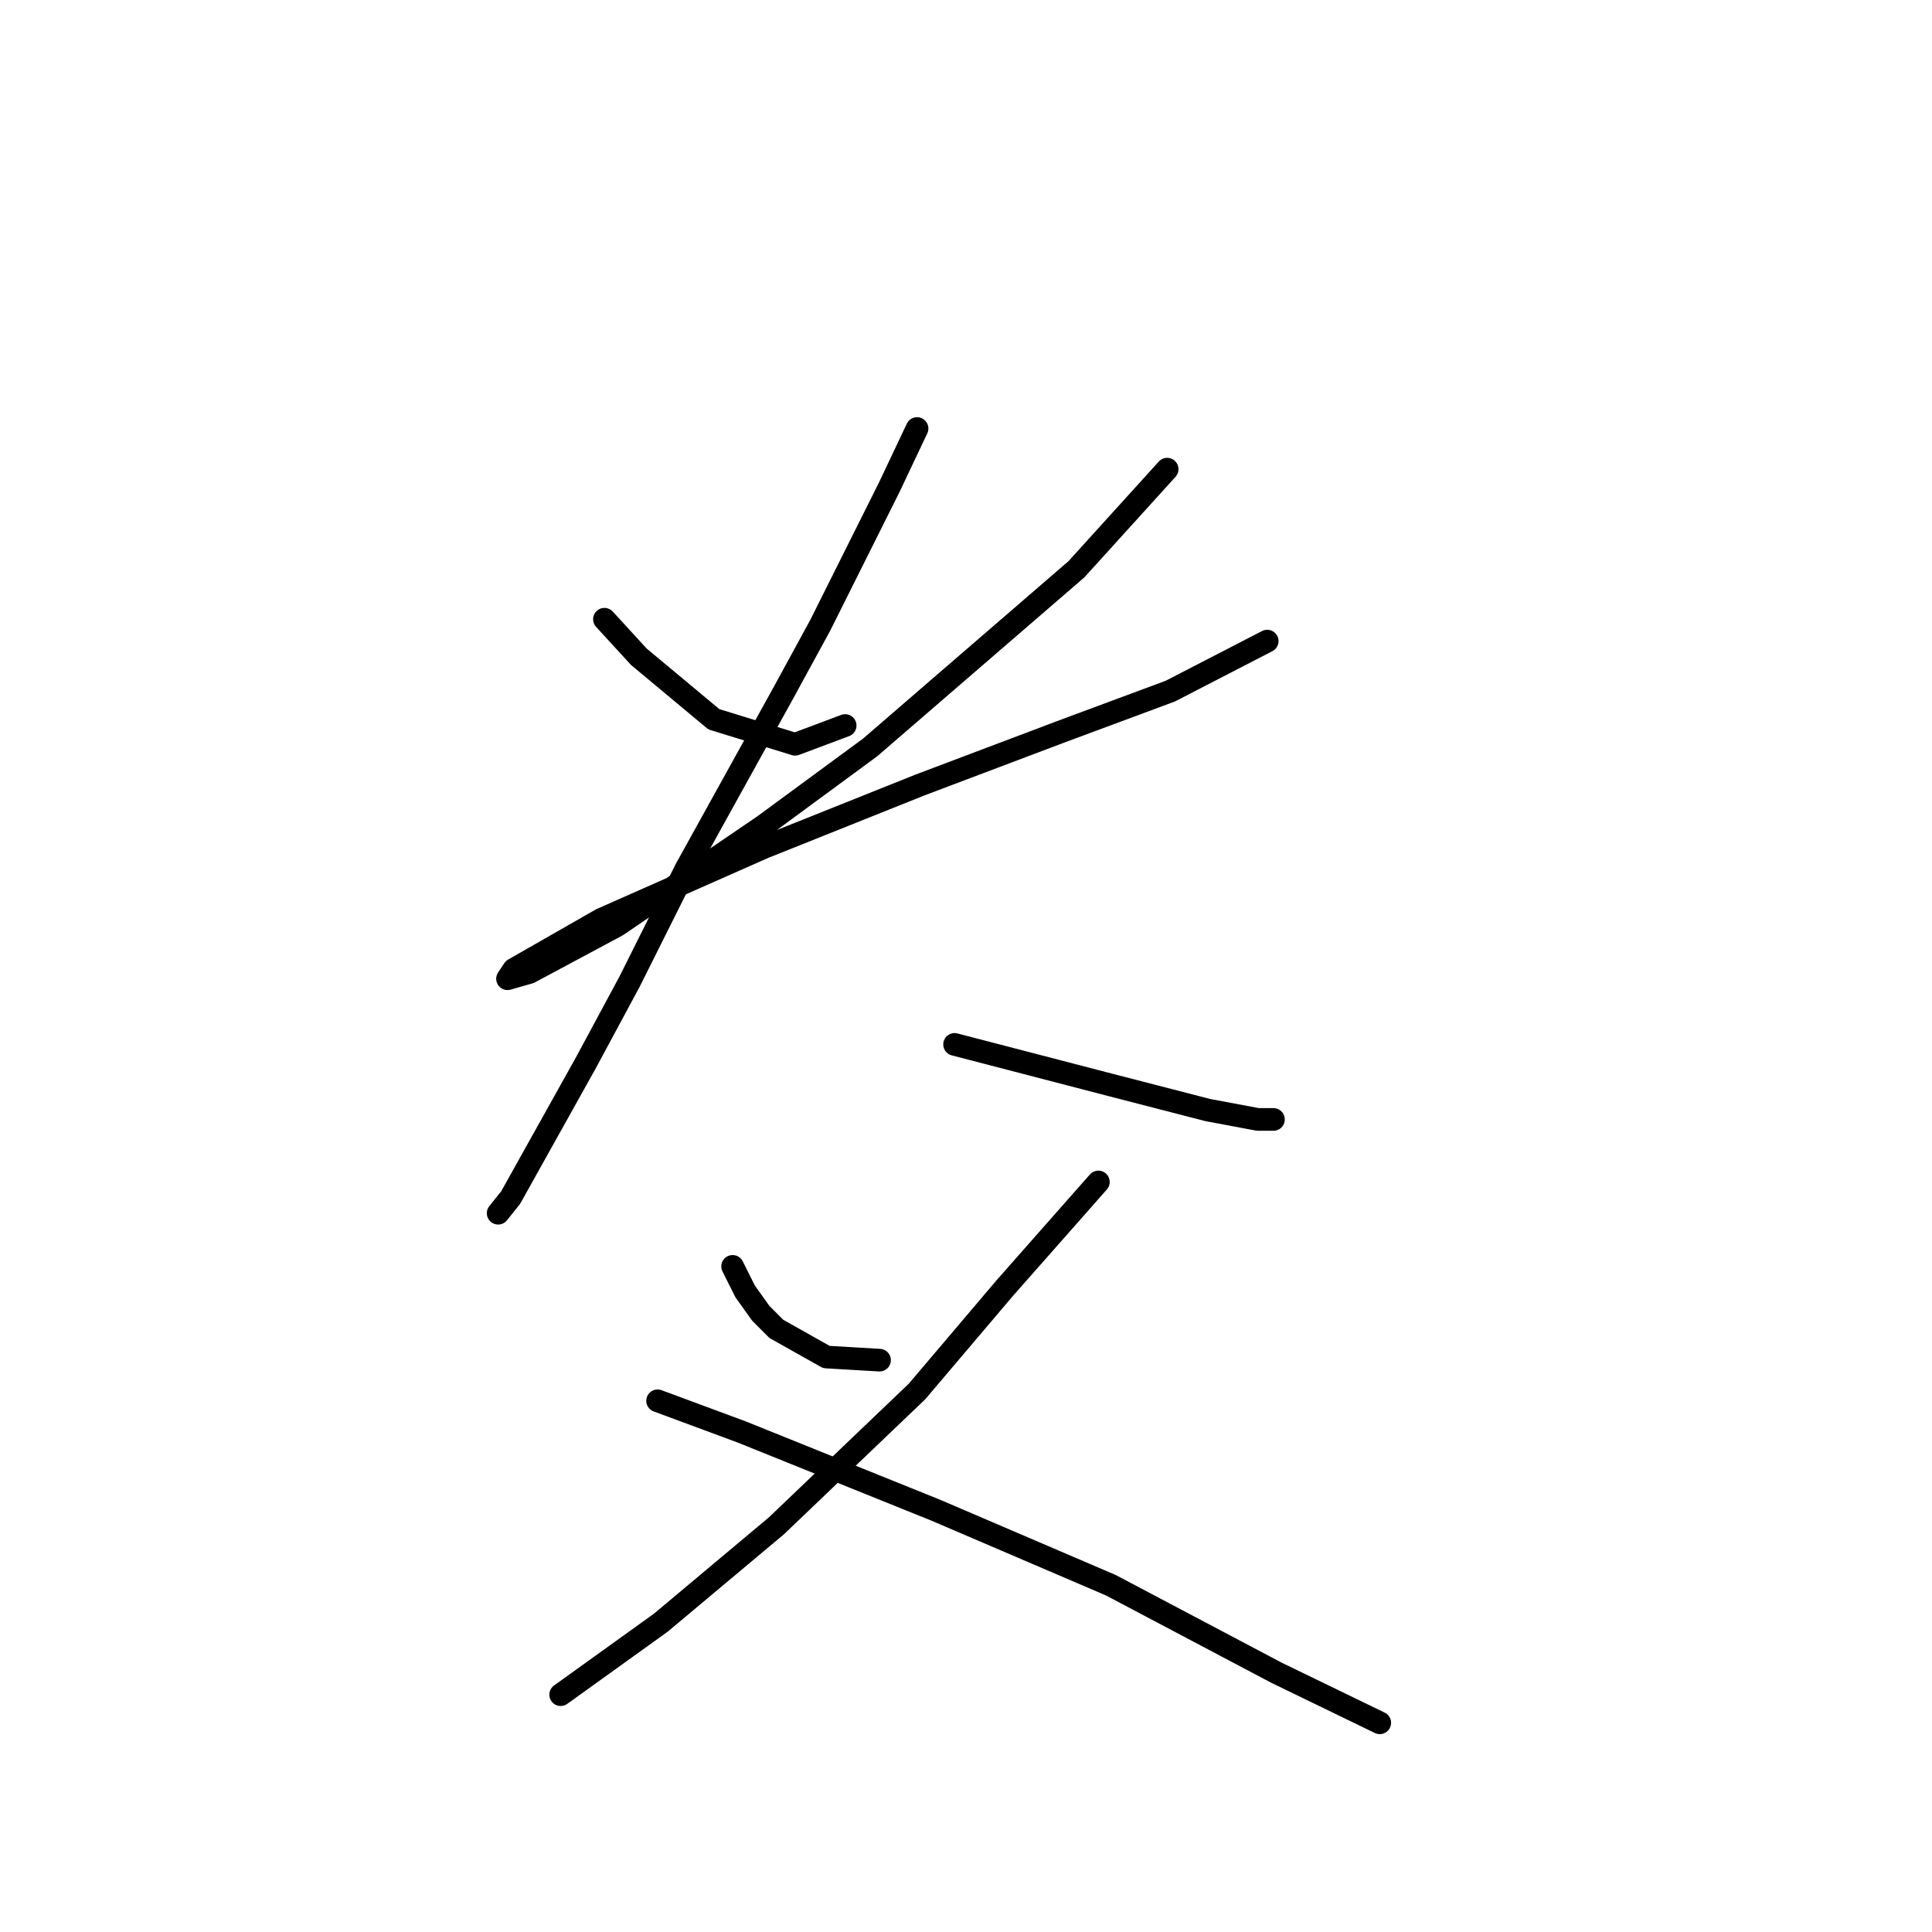 <?xml version="1.0" standalone="no"?>
    <svg width="256" height="256" xmlns="http://www.w3.org/2000/svg" version="1.1">
    <polyline stroke="black" stroke-width="3" stroke-linecap="round" fill="transparent" stroke-linejoin="round" points="80.09 82.05 84.647 87.021 94.589 95.306 105.36 98.62 111.988 96.135 111.988 96.135 " />
        <polyline stroke="black" stroke-width="3" stroke-linecap="round" fill="transparent" stroke-linejoin="round" points="154.656 62.166 142.642 75.422 115.302 99.035 101.217 109.391 81.747 122.647 70.148 128.861 67.248 129.689 68.077 128.447 79.676 121.818 101.217 112.291 121.93 104.006 140.571 96.963 155.07 91.578 167.912 84.95 167.912 84.95 " />
        <polyline stroke="black" stroke-width="3" stroke-linecap="round" fill="transparent" stroke-linejoin="round" points="121.515 56.781 117.787 64.652 108.674 82.879 103.703 91.992 90.861 115.19 83.404 130.104 77.605 140.874 67.663 158.687 66.006 160.758 66.006 160.758 " />
        <polyline stroke="black" stroke-width="3" stroke-linecap="round" fill="transparent" stroke-linejoin="round" points="126.487 138.389 147.199 143.774 160.041 147.088 166.669 148.331 168.74 148.331 168.74 148.331 " />
        <polyline stroke="black" stroke-width="3" stroke-linecap="round" fill="transparent" stroke-linejoin="round" points="97.075 167.801 98.732 171.115 100.803 174.014 102.874 176.086 109.502 179.814 116.544 180.228 116.544 180.228 " />
        <polyline stroke="black" stroke-width="3" stroke-linecap="round" fill="transparent" stroke-linejoin="round" points="145.542 156.616 133.115 170.7 121.515 184.371 102.874 202.184 87.547 215.025 74.291 224.553 74.291 224.553 " />
        <polyline stroke="black" stroke-width="3" stroke-linecap="round" fill="transparent" stroke-linejoin="round" points="87.133 185.613 98.317 189.756 124.001 200.112 147.199 210.054 169.155 221.653 182.825 228.281 182.825 228.281 " />
        </svg>